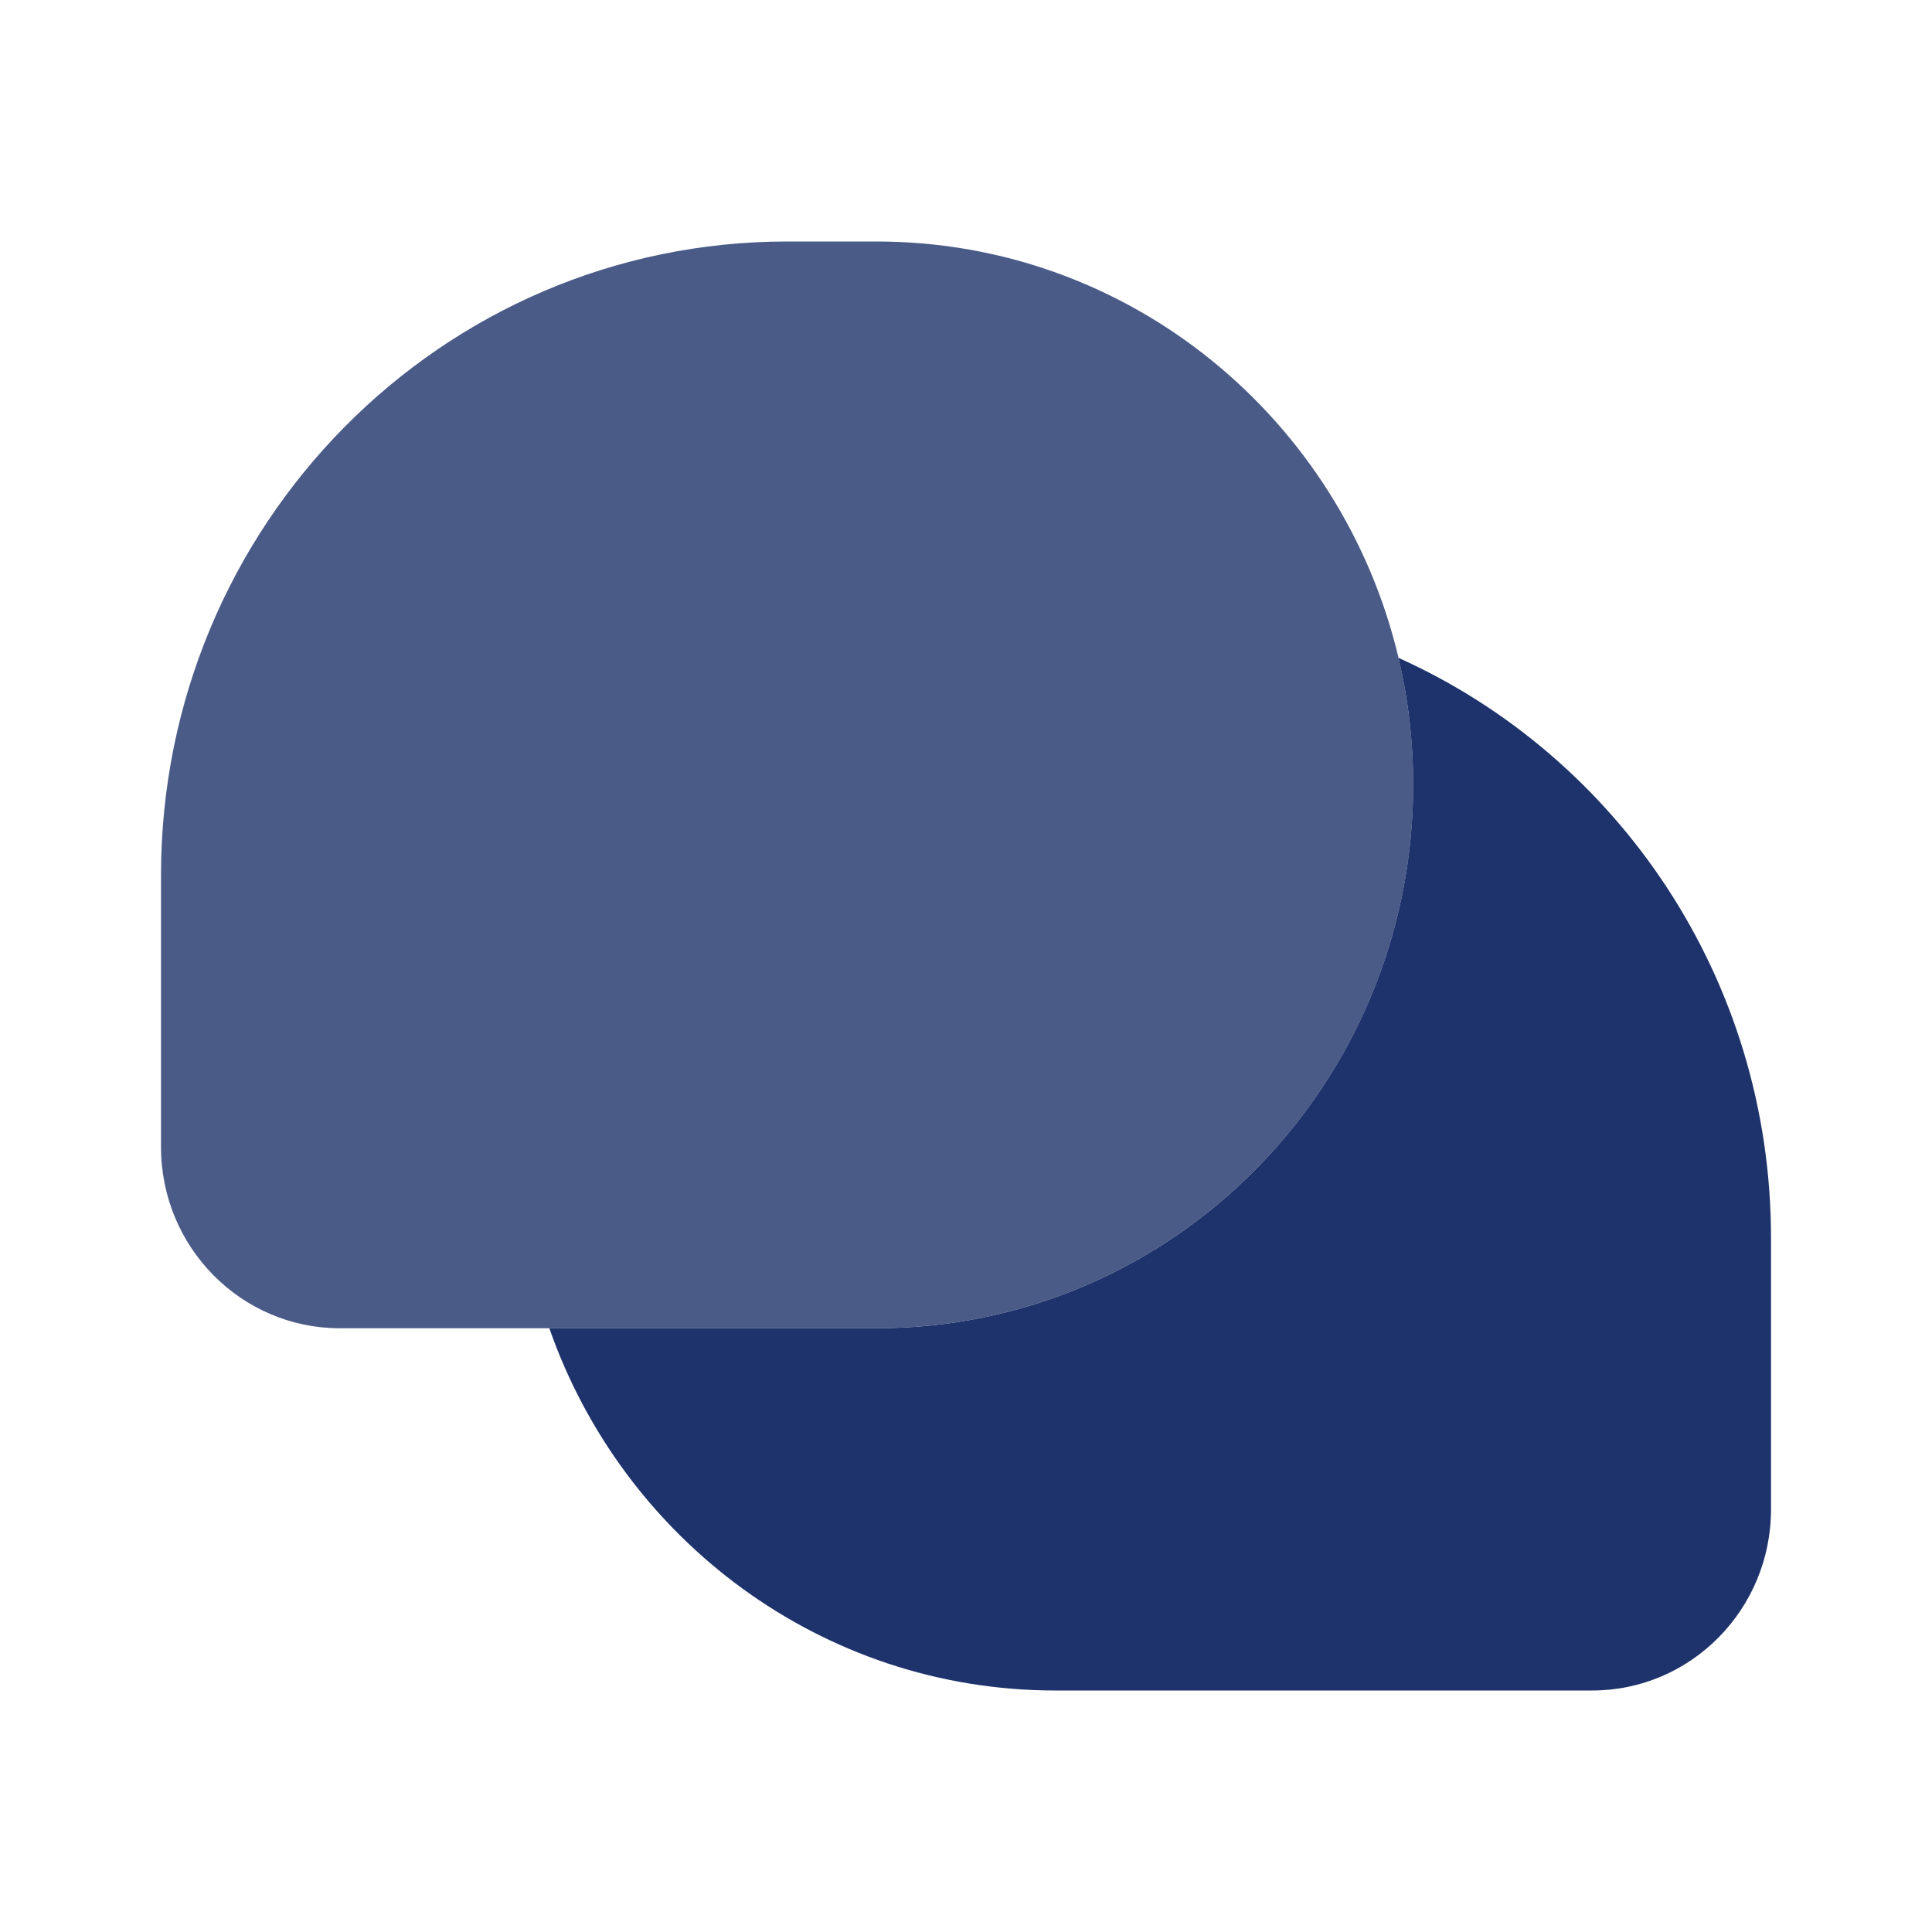<svg width="24" height="24" viewBox="0 0 24 24" fill="none" xmlns="http://www.w3.org/2000/svg">
<path opacity="0.8" d="M10.889 3H9.778C5.482 3 2 6.525 2 10.874V14.249C2 15.492 2.995 16.5 4.222 16.5H10.889C14.571 16.5 17.556 13.477 17.556 9.75C17.556 9.206 17.492 8.678 17.373 8.172C16.671 5.205 14.034 3 10.889 3Z" fill="#1E336B"/>
<path d="M10.889 16.5C14.571 16.5 17.555 13.477 17.555 9.75C17.555 9.206 17.492 8.678 17.372 8.172C20.099 9.397 22 12.161 22 15.375V18.75C22 19.992 21.005 21 19.778 21H13.111C10.208 21 7.739 19.121 6.824 16.5H10.889Z" fill="#1E336B"/>
</svg>
